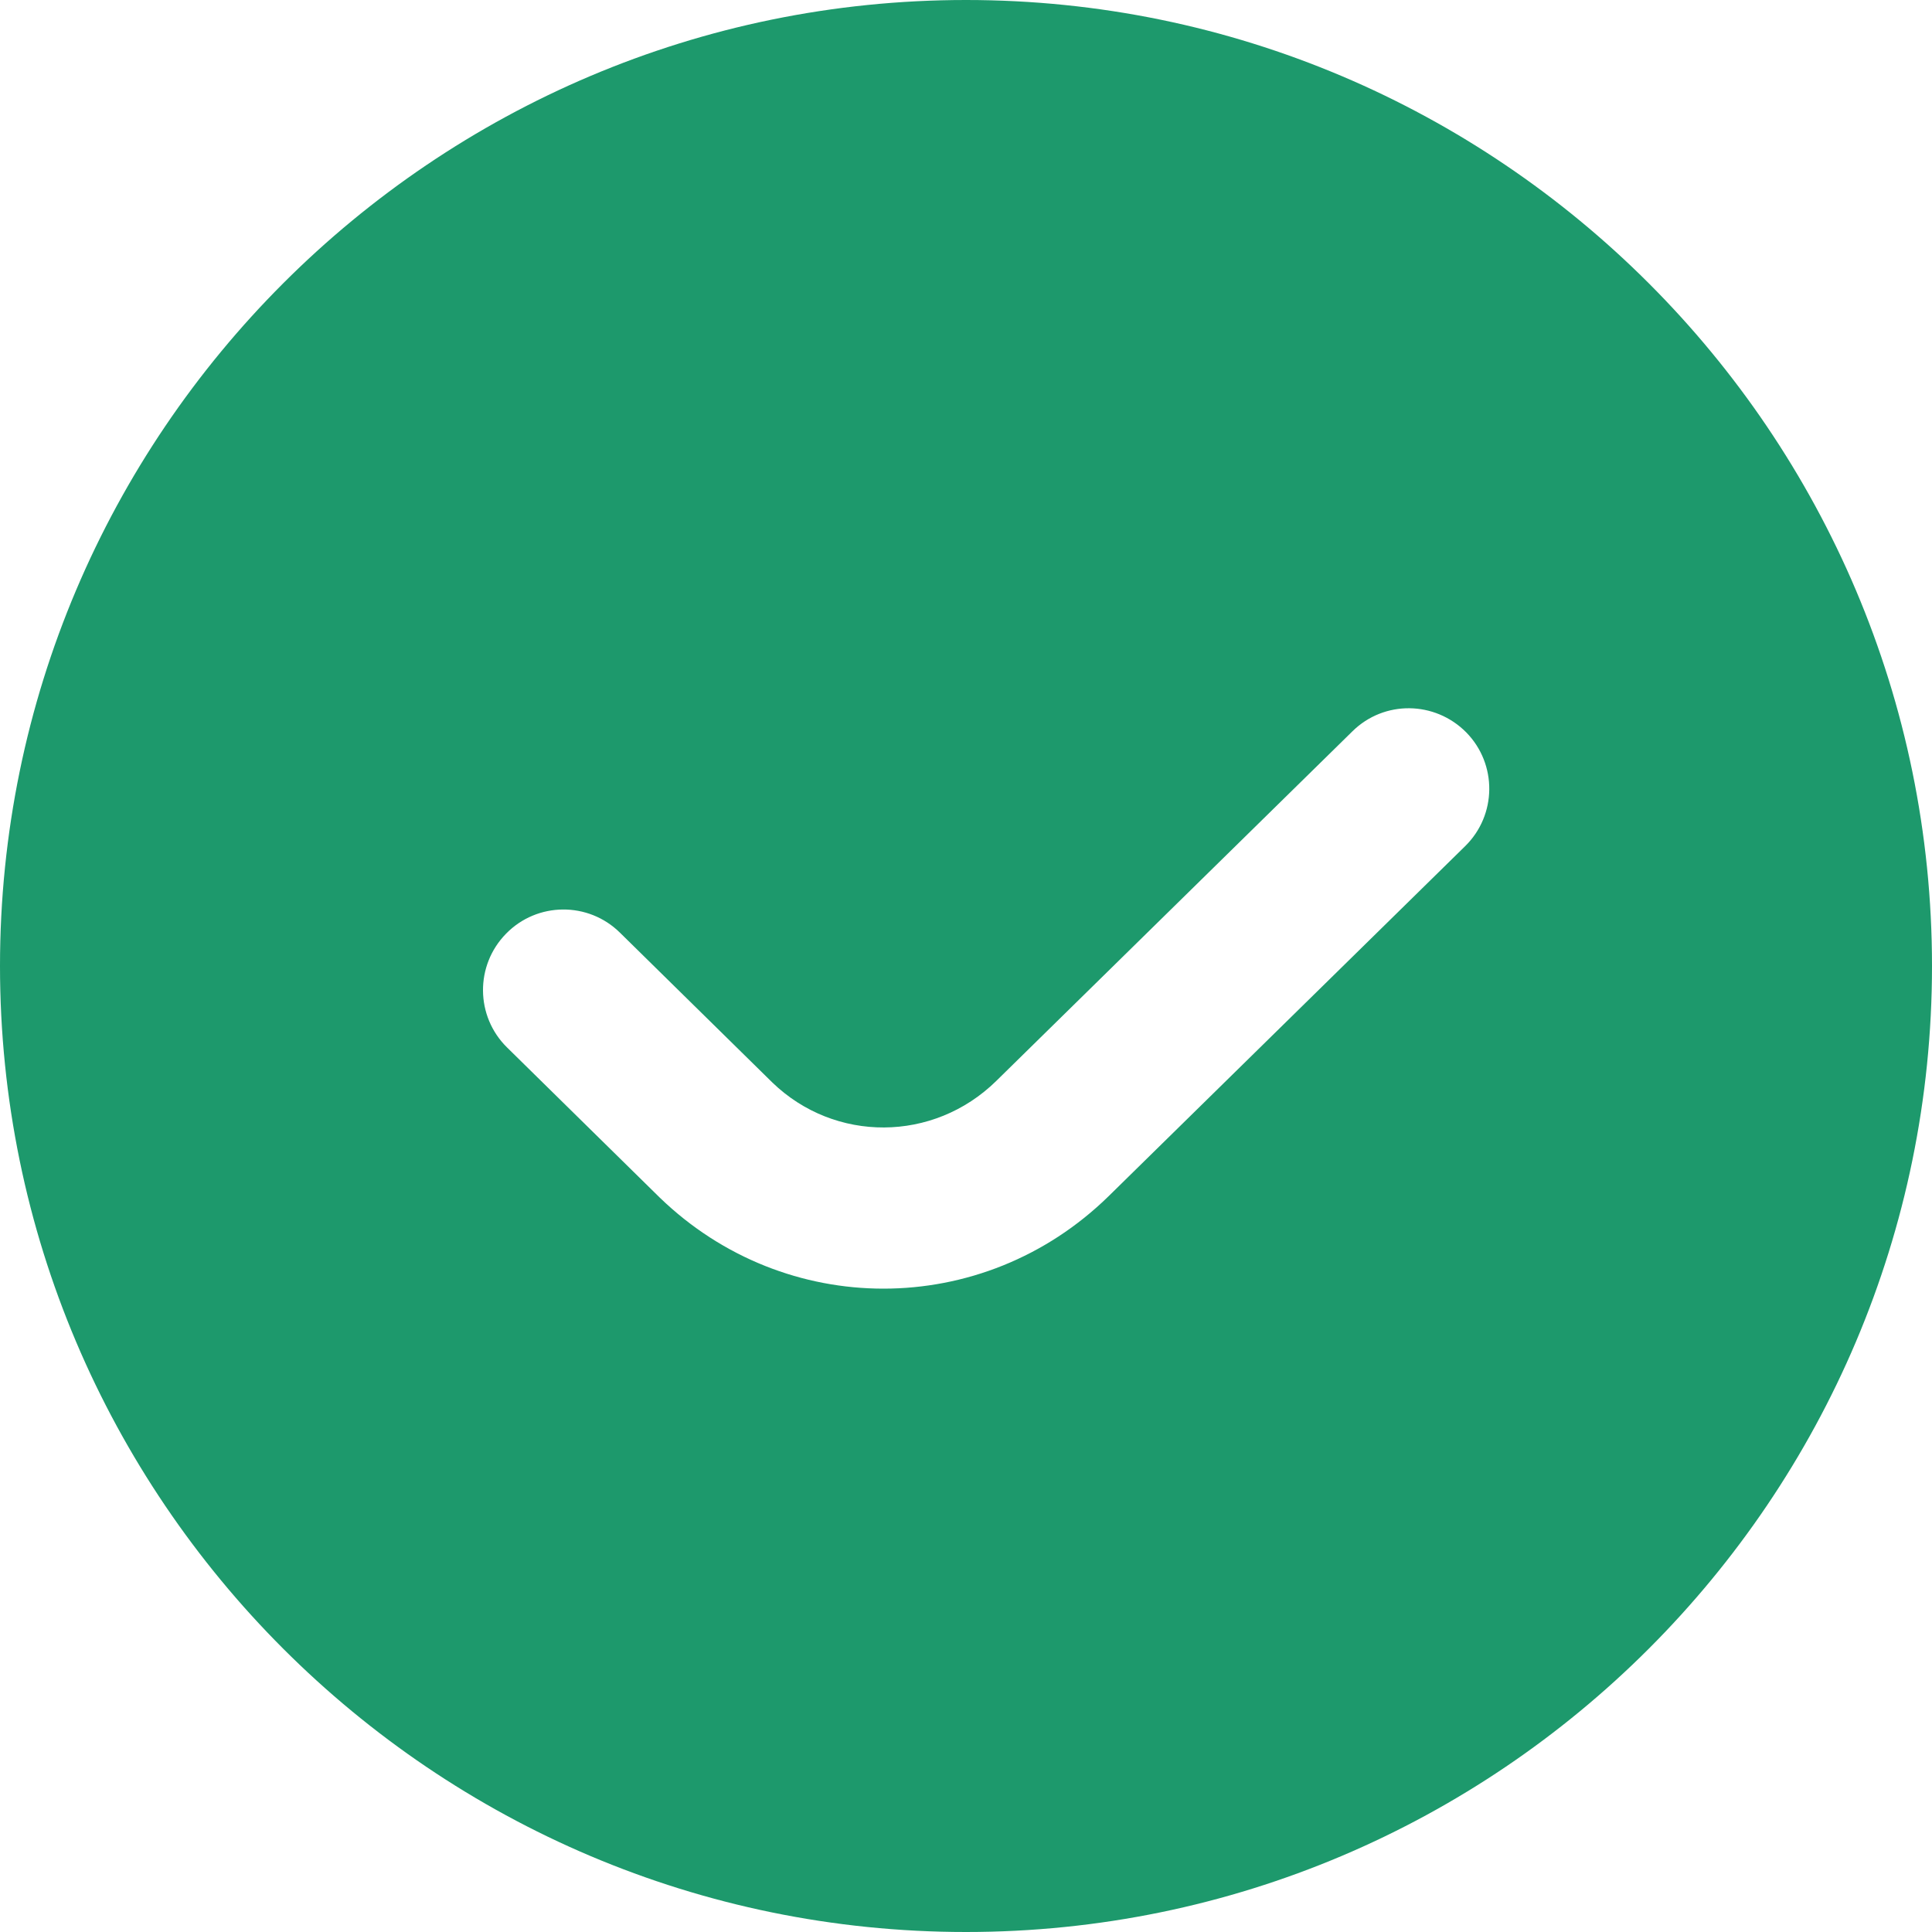<svg width="52" height="52" viewBox="0 0 52 52" fill="none" xmlns="http://www.w3.org/2000/svg">
<g clip-path="url(#clip0_2026_6781)">
<path d="M26 0C11.663 0 0 11.663 0 26C0 40.337 11.663 52 26 52C40.337 52 52 40.337 52 26C52 11.663 40.337 0 26 0ZM39.433 22.776L29.844 32.19C28.147 33.854 25.963 34.684 23.777 34.684C21.615 34.684 19.452 33.869 17.762 32.238L13.648 28.193C12.794 27.354 12.783 25.983 13.622 25.129C14.458 24.273 15.834 24.262 16.686 25.103L20.787 29.135C22.468 30.76 25.122 30.752 26.812 29.096L36.4 19.684C37.252 18.843 38.619 18.859 39.464 19.712C40.302 20.566 40.289 21.938 39.433 22.776Z" fill="#1D996C"/>
</g>
<defs>
<clipPath id="clip0_2026_6781">
<rect width="52" height="52" fill="white"/>
</clipPath>
</defs>
</svg>
